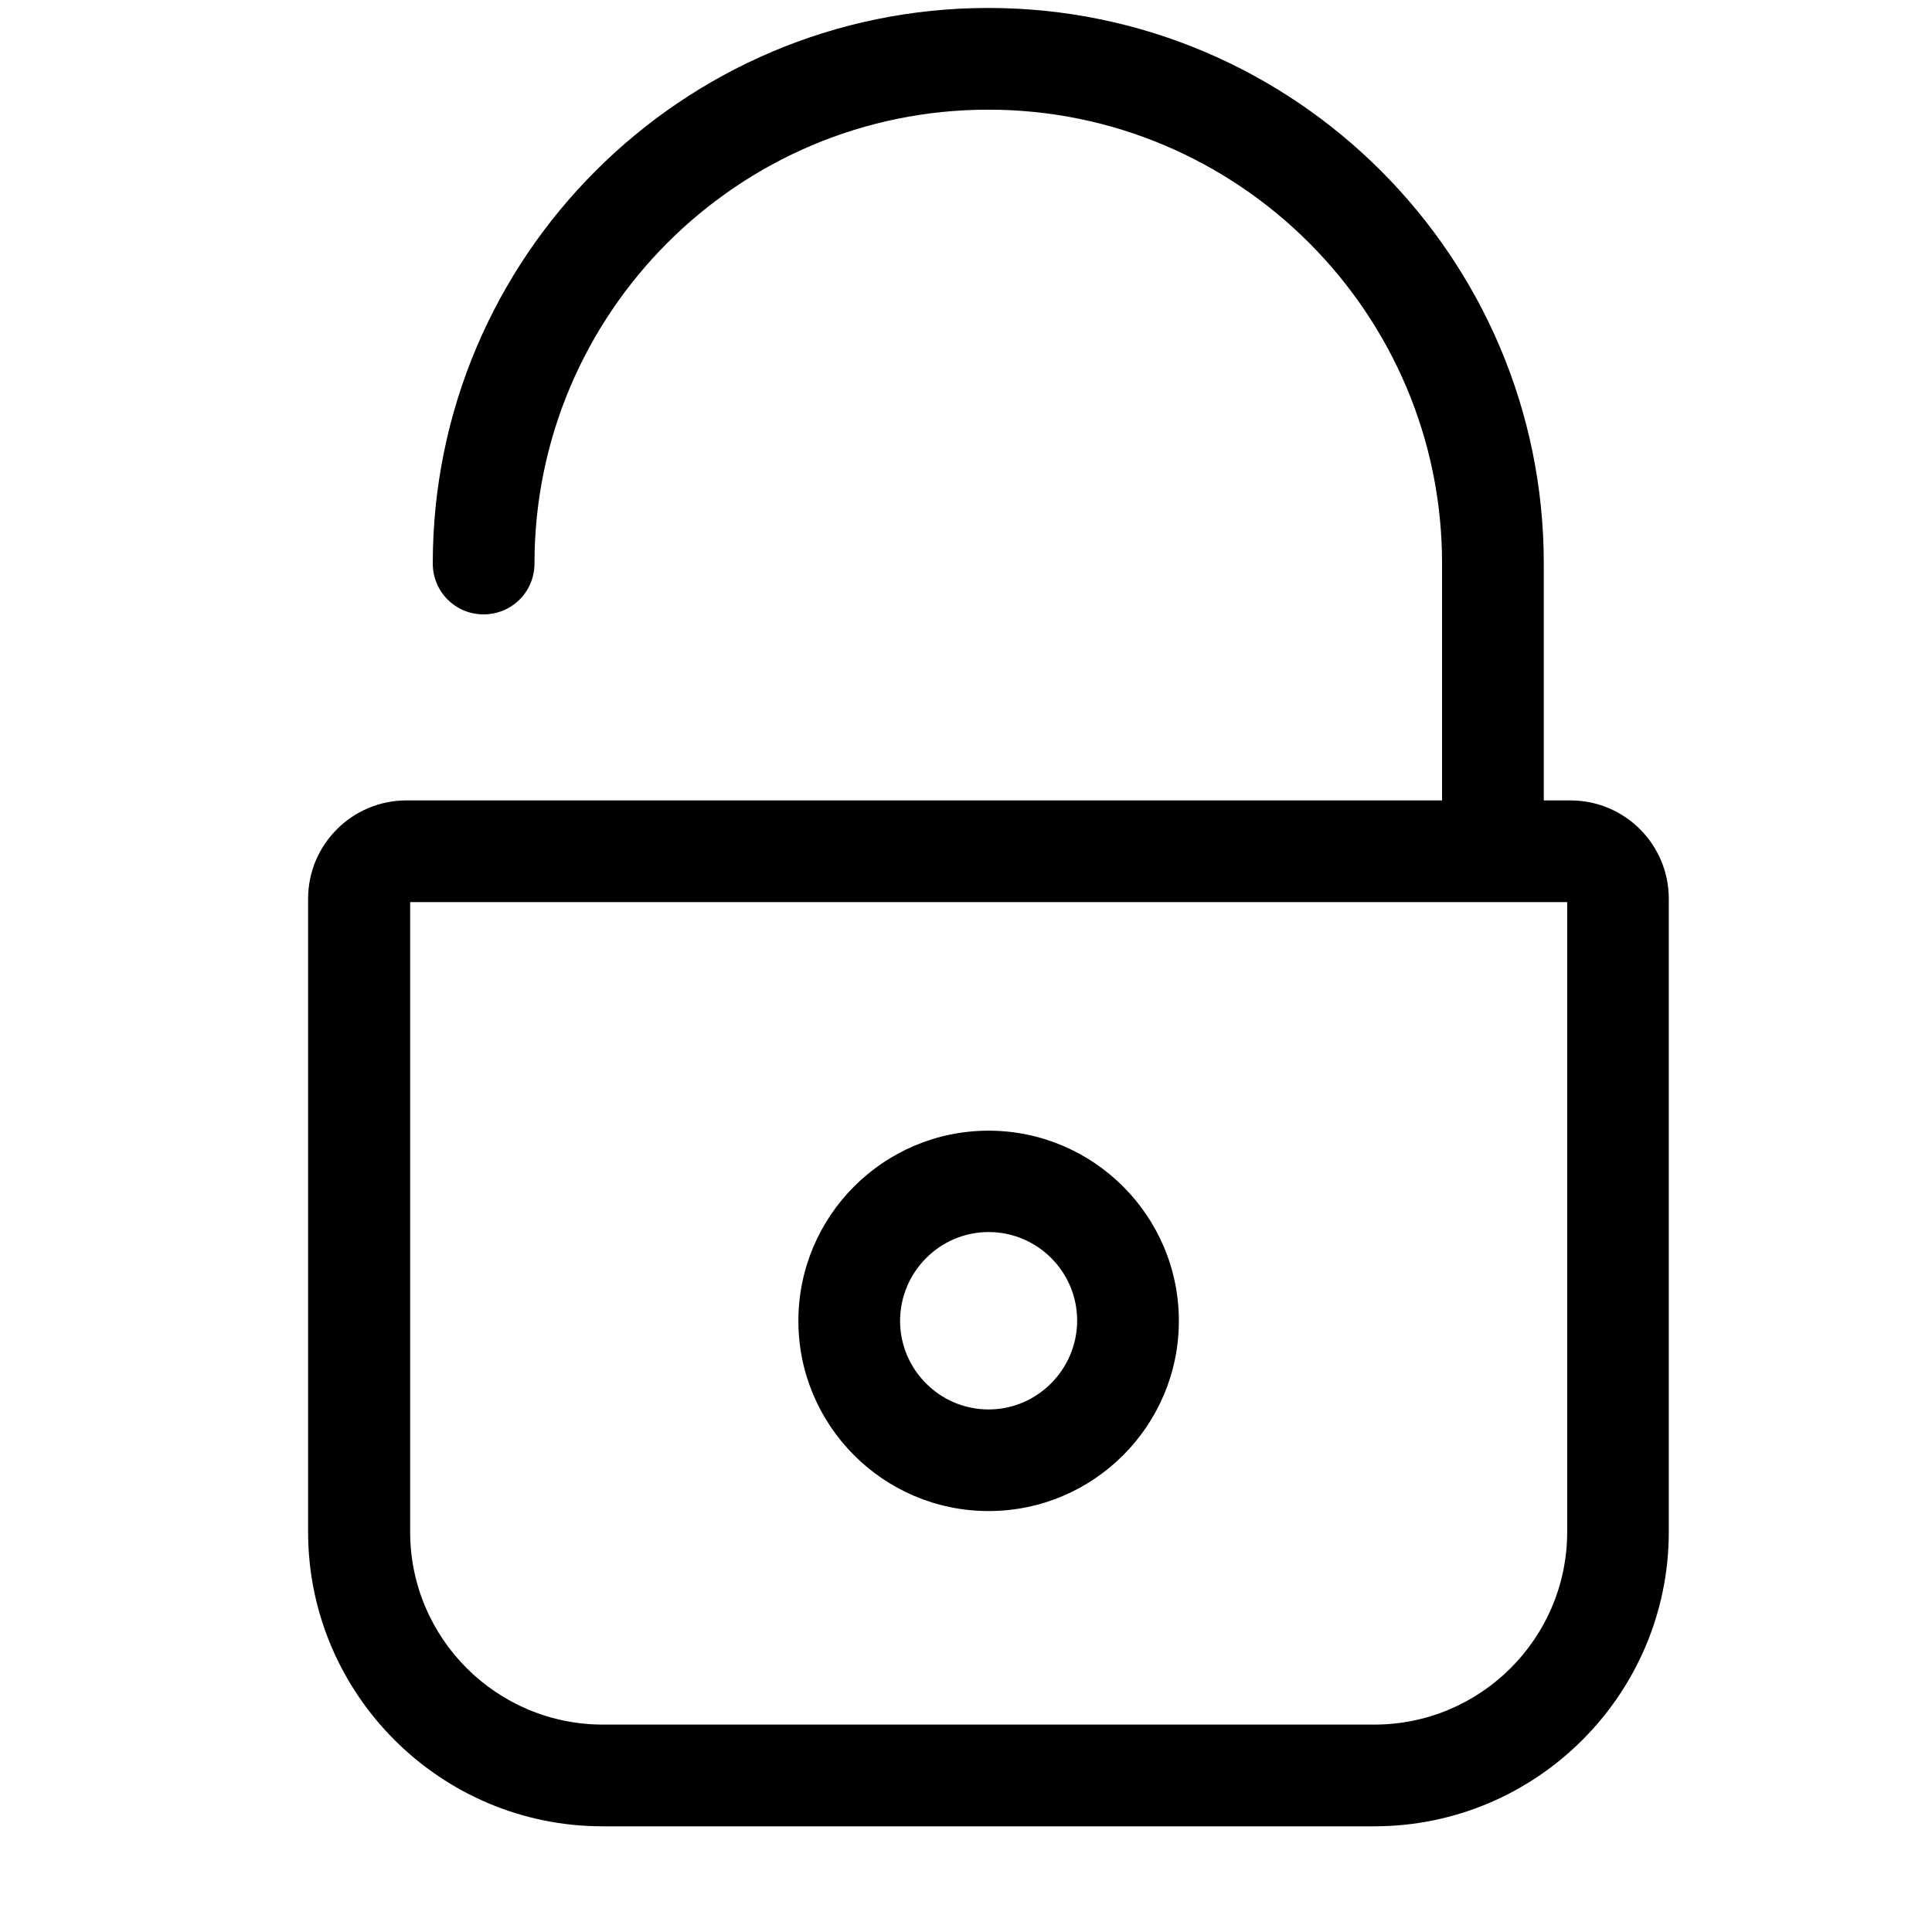 <svg width="17" height="17" viewBox="0 0 17 17" fill="none" xmlns="http://www.w3.org/2000/svg">
<g clip-path="url(#clip0)">
<path d="M13.819 7.043H13.584V4.958C13.584 2.264 11.394 0.07 8.696 0.07C6.002 0.07 3.808 2.261 3.808 4.958C3.808 5.207 4.007 5.406 4.255 5.406C4.504 5.406 4.703 5.207 4.703 4.958C4.703 2.758 6.492 0.965 8.696 0.965C10.896 0.965 12.689 2.755 12.689 4.958V7.043H3.576C3.099 7.043 2.711 7.431 2.711 7.908V13.479C2.711 14.907 3.874 16.07 5.302 16.07H12.093C13.521 16.07 14.684 14.907 14.684 13.479V7.908C14.684 7.431 14.297 7.043 13.819 7.043ZM13.79 13.479C13.79 14.413 13.031 15.175 12.093 15.175H5.306C4.371 15.175 3.609 14.417 3.609 13.479V7.938H13.79V13.479Z" fill="black"/>
<path d="M8.699 13.296C9.624 13.296 10.373 12.544 10.373 11.623C10.373 10.698 9.62 9.949 8.699 9.949C7.774 9.949 7.025 10.701 7.025 11.623C7.025 12.544 7.774 13.296 8.699 13.296ZM8.699 10.841C9.13 10.841 9.478 11.192 9.478 11.62C9.478 12.047 9.13 12.402 8.699 12.402C8.268 12.402 7.92 12.05 7.92 11.623C7.92 11.195 8.268 10.841 8.699 10.841Z" fill="black"/>
</g>
<defs>
<clipPath id="clip0">
<rect width="16" height="16" fill="white" transform="translate(0.697 0.07)"/>
</clipPath>
</defs>
</svg>
